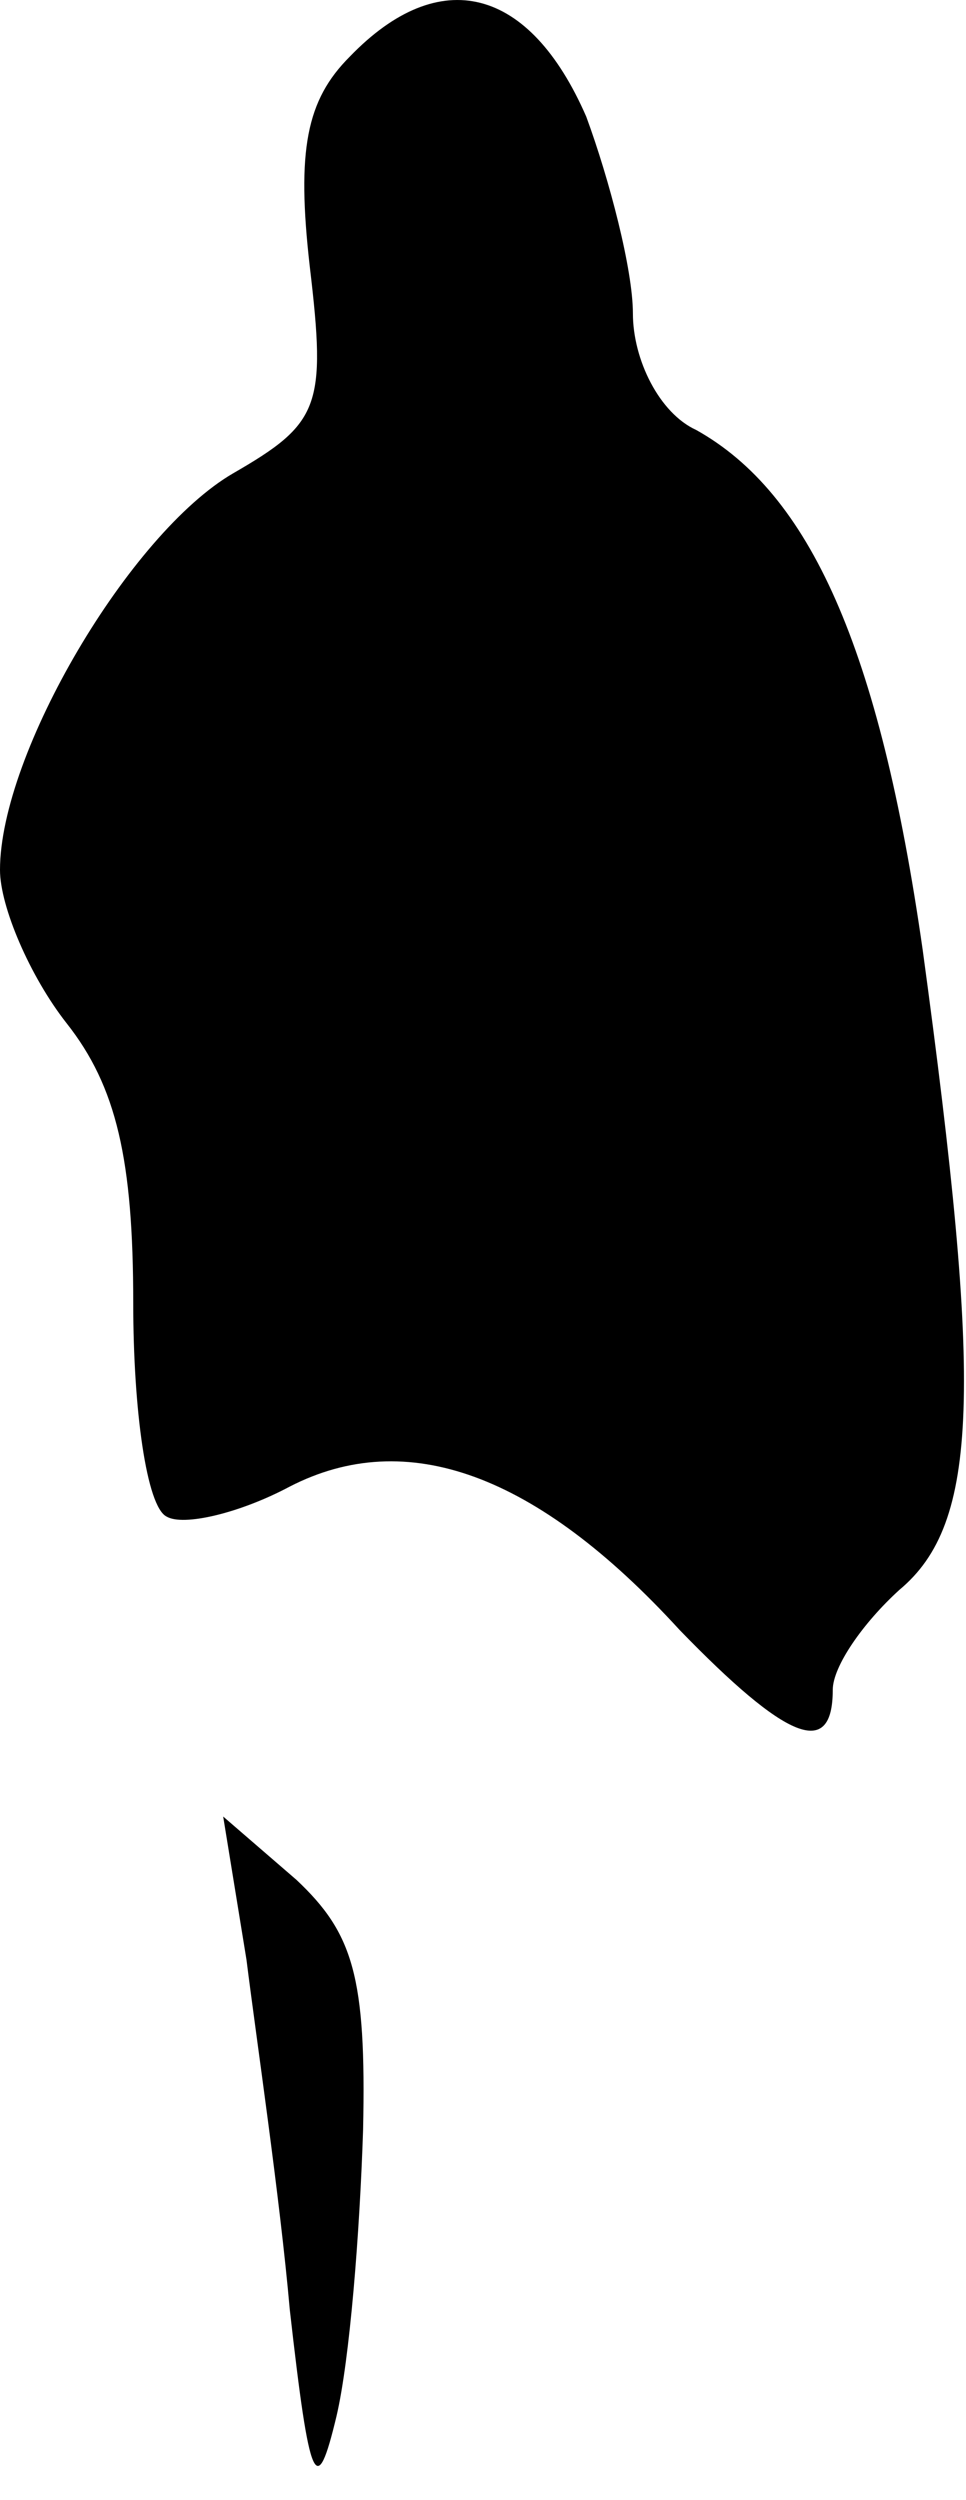 <?xml version="1.0" standalone="no"?>
<!DOCTYPE svg PUBLIC "-//W3C//DTD SVG 20010904//EN"
 "http://www.w3.org/TR/2001/REC-SVG-20010904/DTD/svg10.dtd">
<svg version="1.0" xmlns="http://www.w3.org/2000/svg"
 width="29pt" height="75pt" viewBox="0 0 29 75"
 preserveAspectRatio="xMidYMid meet">
<g transform="translate(0,75) scale(0.1,-0.1)"
fill="#000000" stroke="none">
<path fill="#000000" stroke="none" d="M105 733 c-13 -13 -16 -28 -12 -63 5
-42 3 -47 -23 -62 -31 -18 -70 -84 -70 -119 0 -11 9 -32 20 -46 15 -19 20 -41
20 -84 0 -32 4 -61 10 -64 5 -3 22 1 37 9 35 18 74 4 117 -43 32 -33 46 -39
46 -18 0 7 9 20 20 30 24 20 25 60 7 192 -13 91 -34 137 -68 156 -11 5 -19 21
-19 35 0 13 -7 40 -14 59 -17 39 -44 46 -71 18z"/>
<path fill="#000000" stroke="none" d="M74 162 c3 -24 10 -71 13 -105 6 -53 8
-57 14 -32 4 17 7 55 8 86 1 46 -3 59 -20 75 l-22 19 7 -43z"/>
</g>
</svg>
